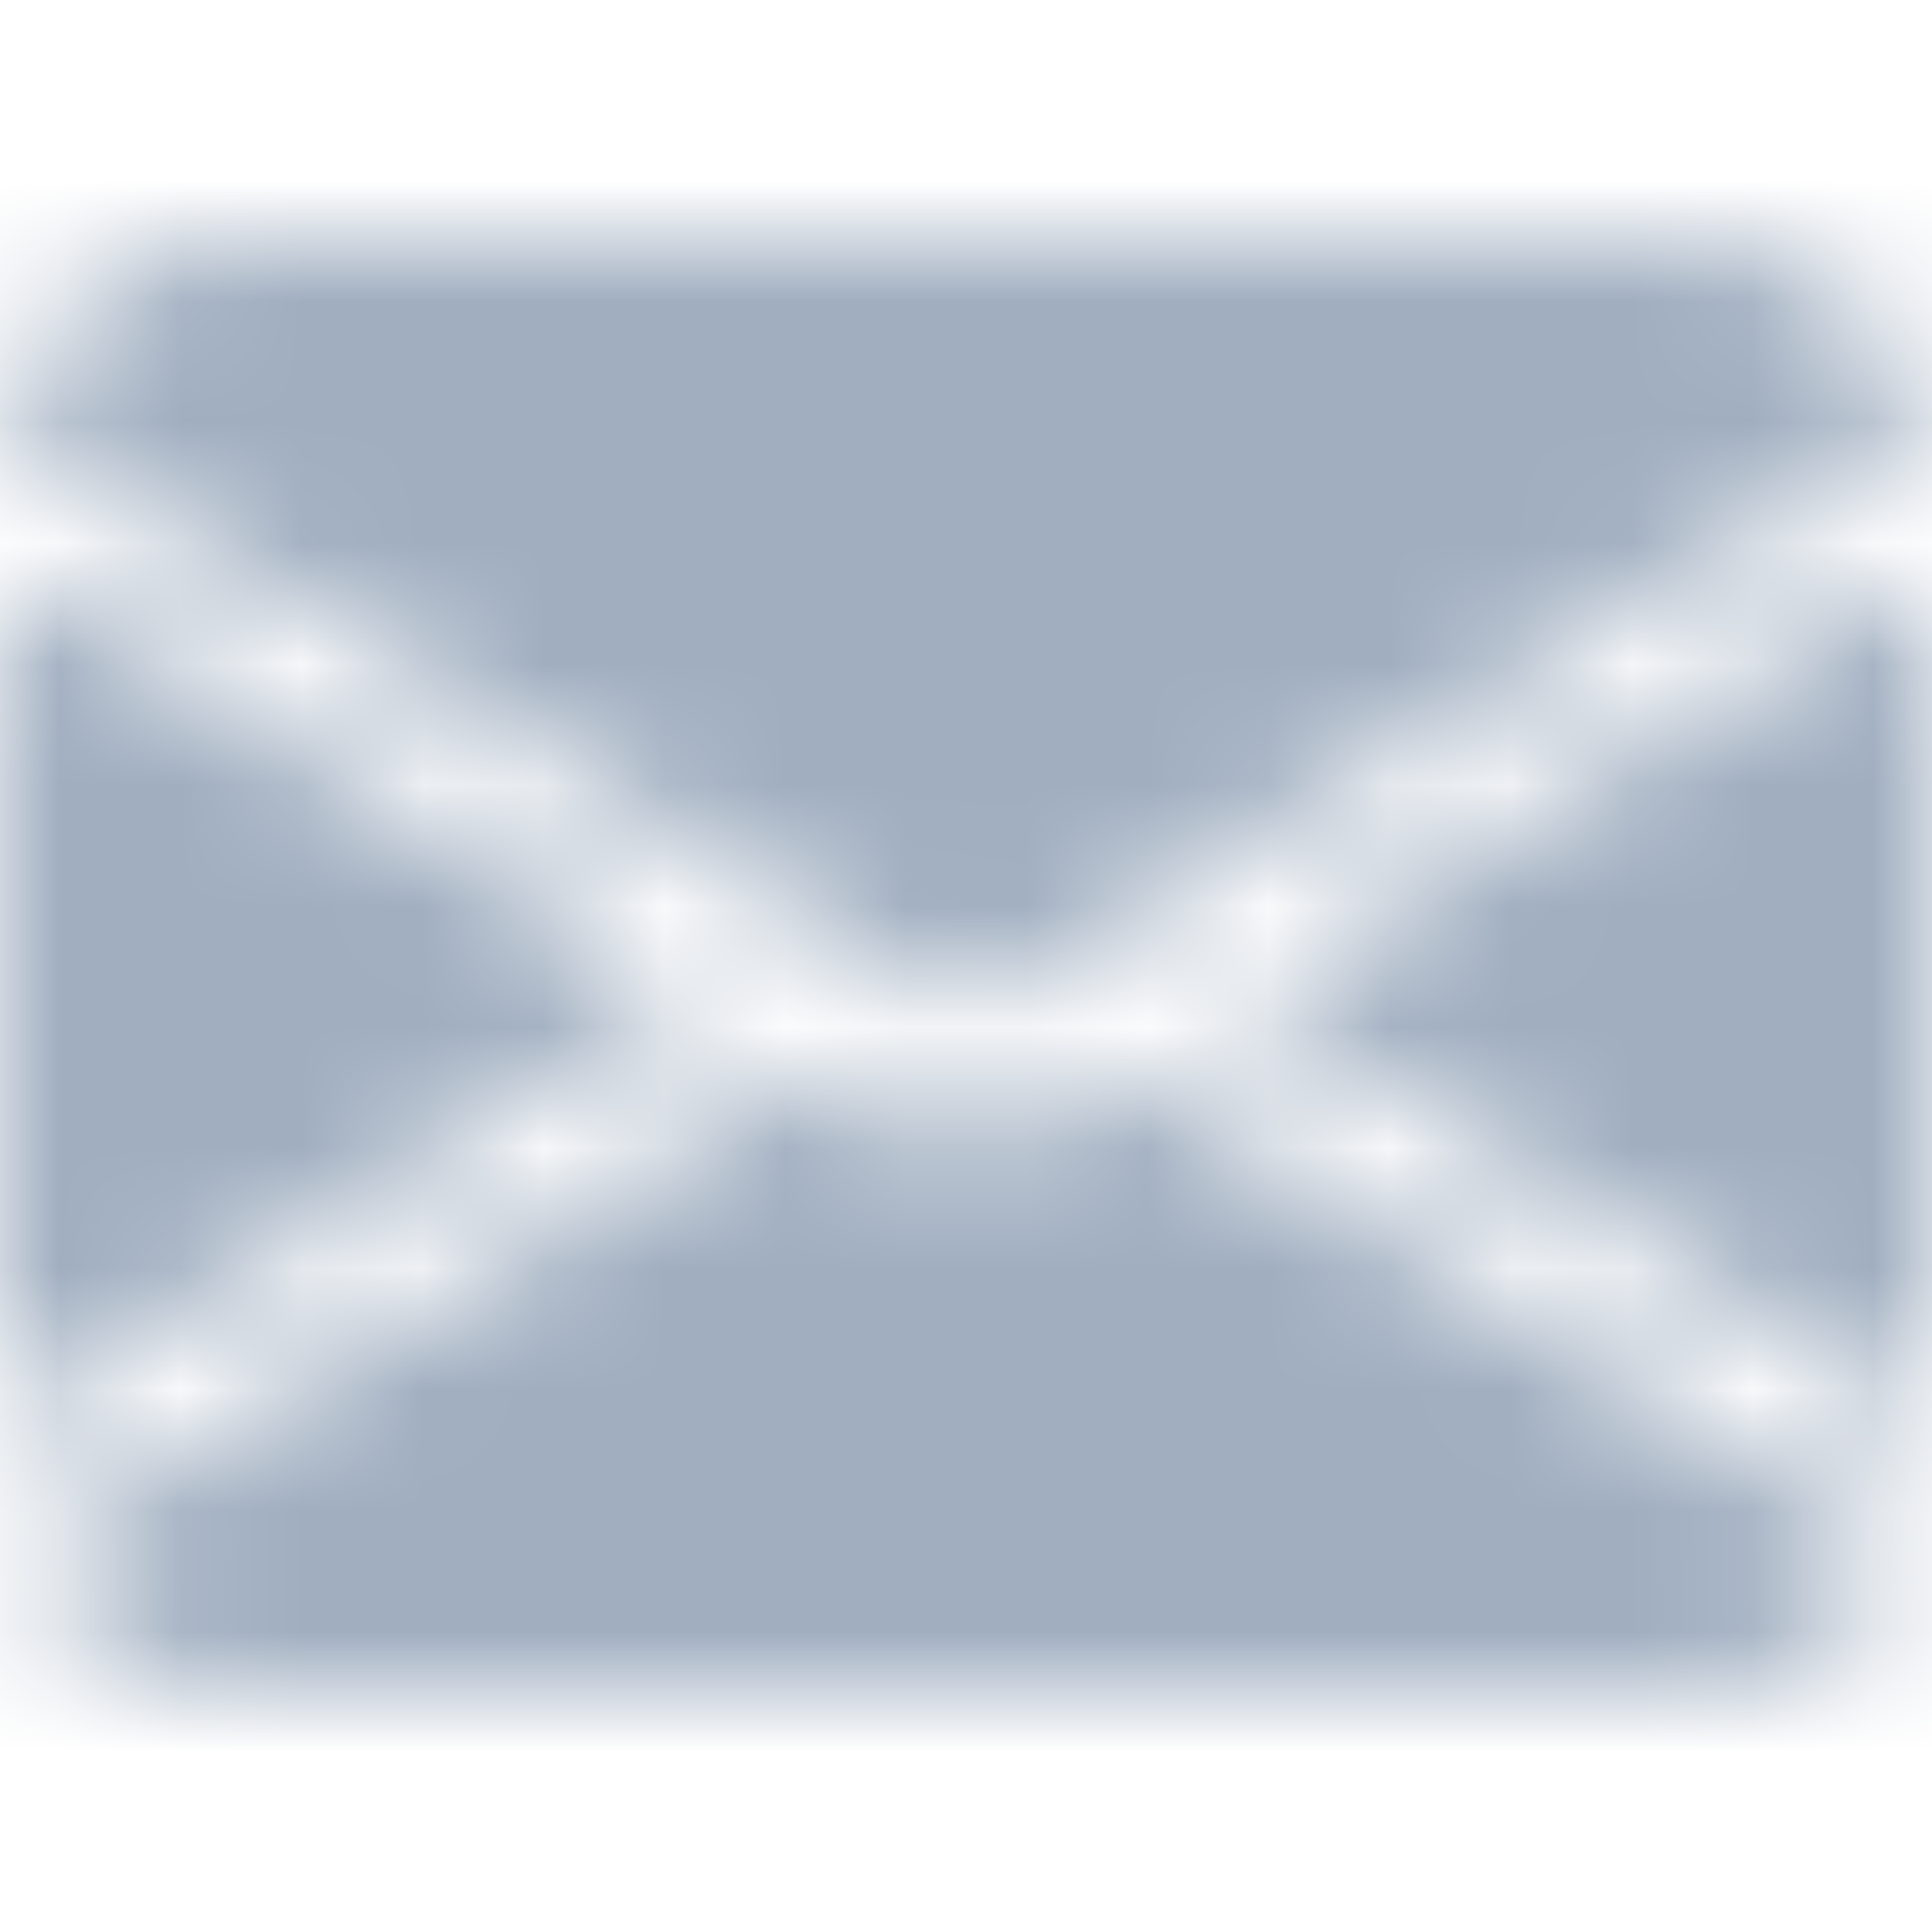 <svg width="16" height="16" viewBox="0 0 16 16" fill="none" xmlns="http://www.w3.org/2000/svg">
<mask id="mask0_4_997" style="mask-type:alpha" maskUnits="userSpaceOnUse" x="0" y="0" width="16" height="16">
<path fill-rule="evenodd" clip-rule="evenodd" d="M0.05 3.555C0.252 2.665 1.048 2 2 2H14C14.952 2 15.748 2.665 15.95 3.555L8 8.414L0.05 3.555ZM0 4.697V11.801L5.803 8.243L0 4.697ZM6.761 8.829L0.192 12.856C0.513 13.532 1.202 14 2 14H14C14.798 14 15.487 13.532 15.808 12.856L9.239 8.829L8 9.586L6.761 8.829ZM10.197 8.243L16 11.801V4.697L10.197 8.243Z" fill="black"/>
</mask>
<g mask="url(#mask0_4_997)">
<rect width="16" height="16" fill="#A0AEC0"/>
</g>
</svg>
